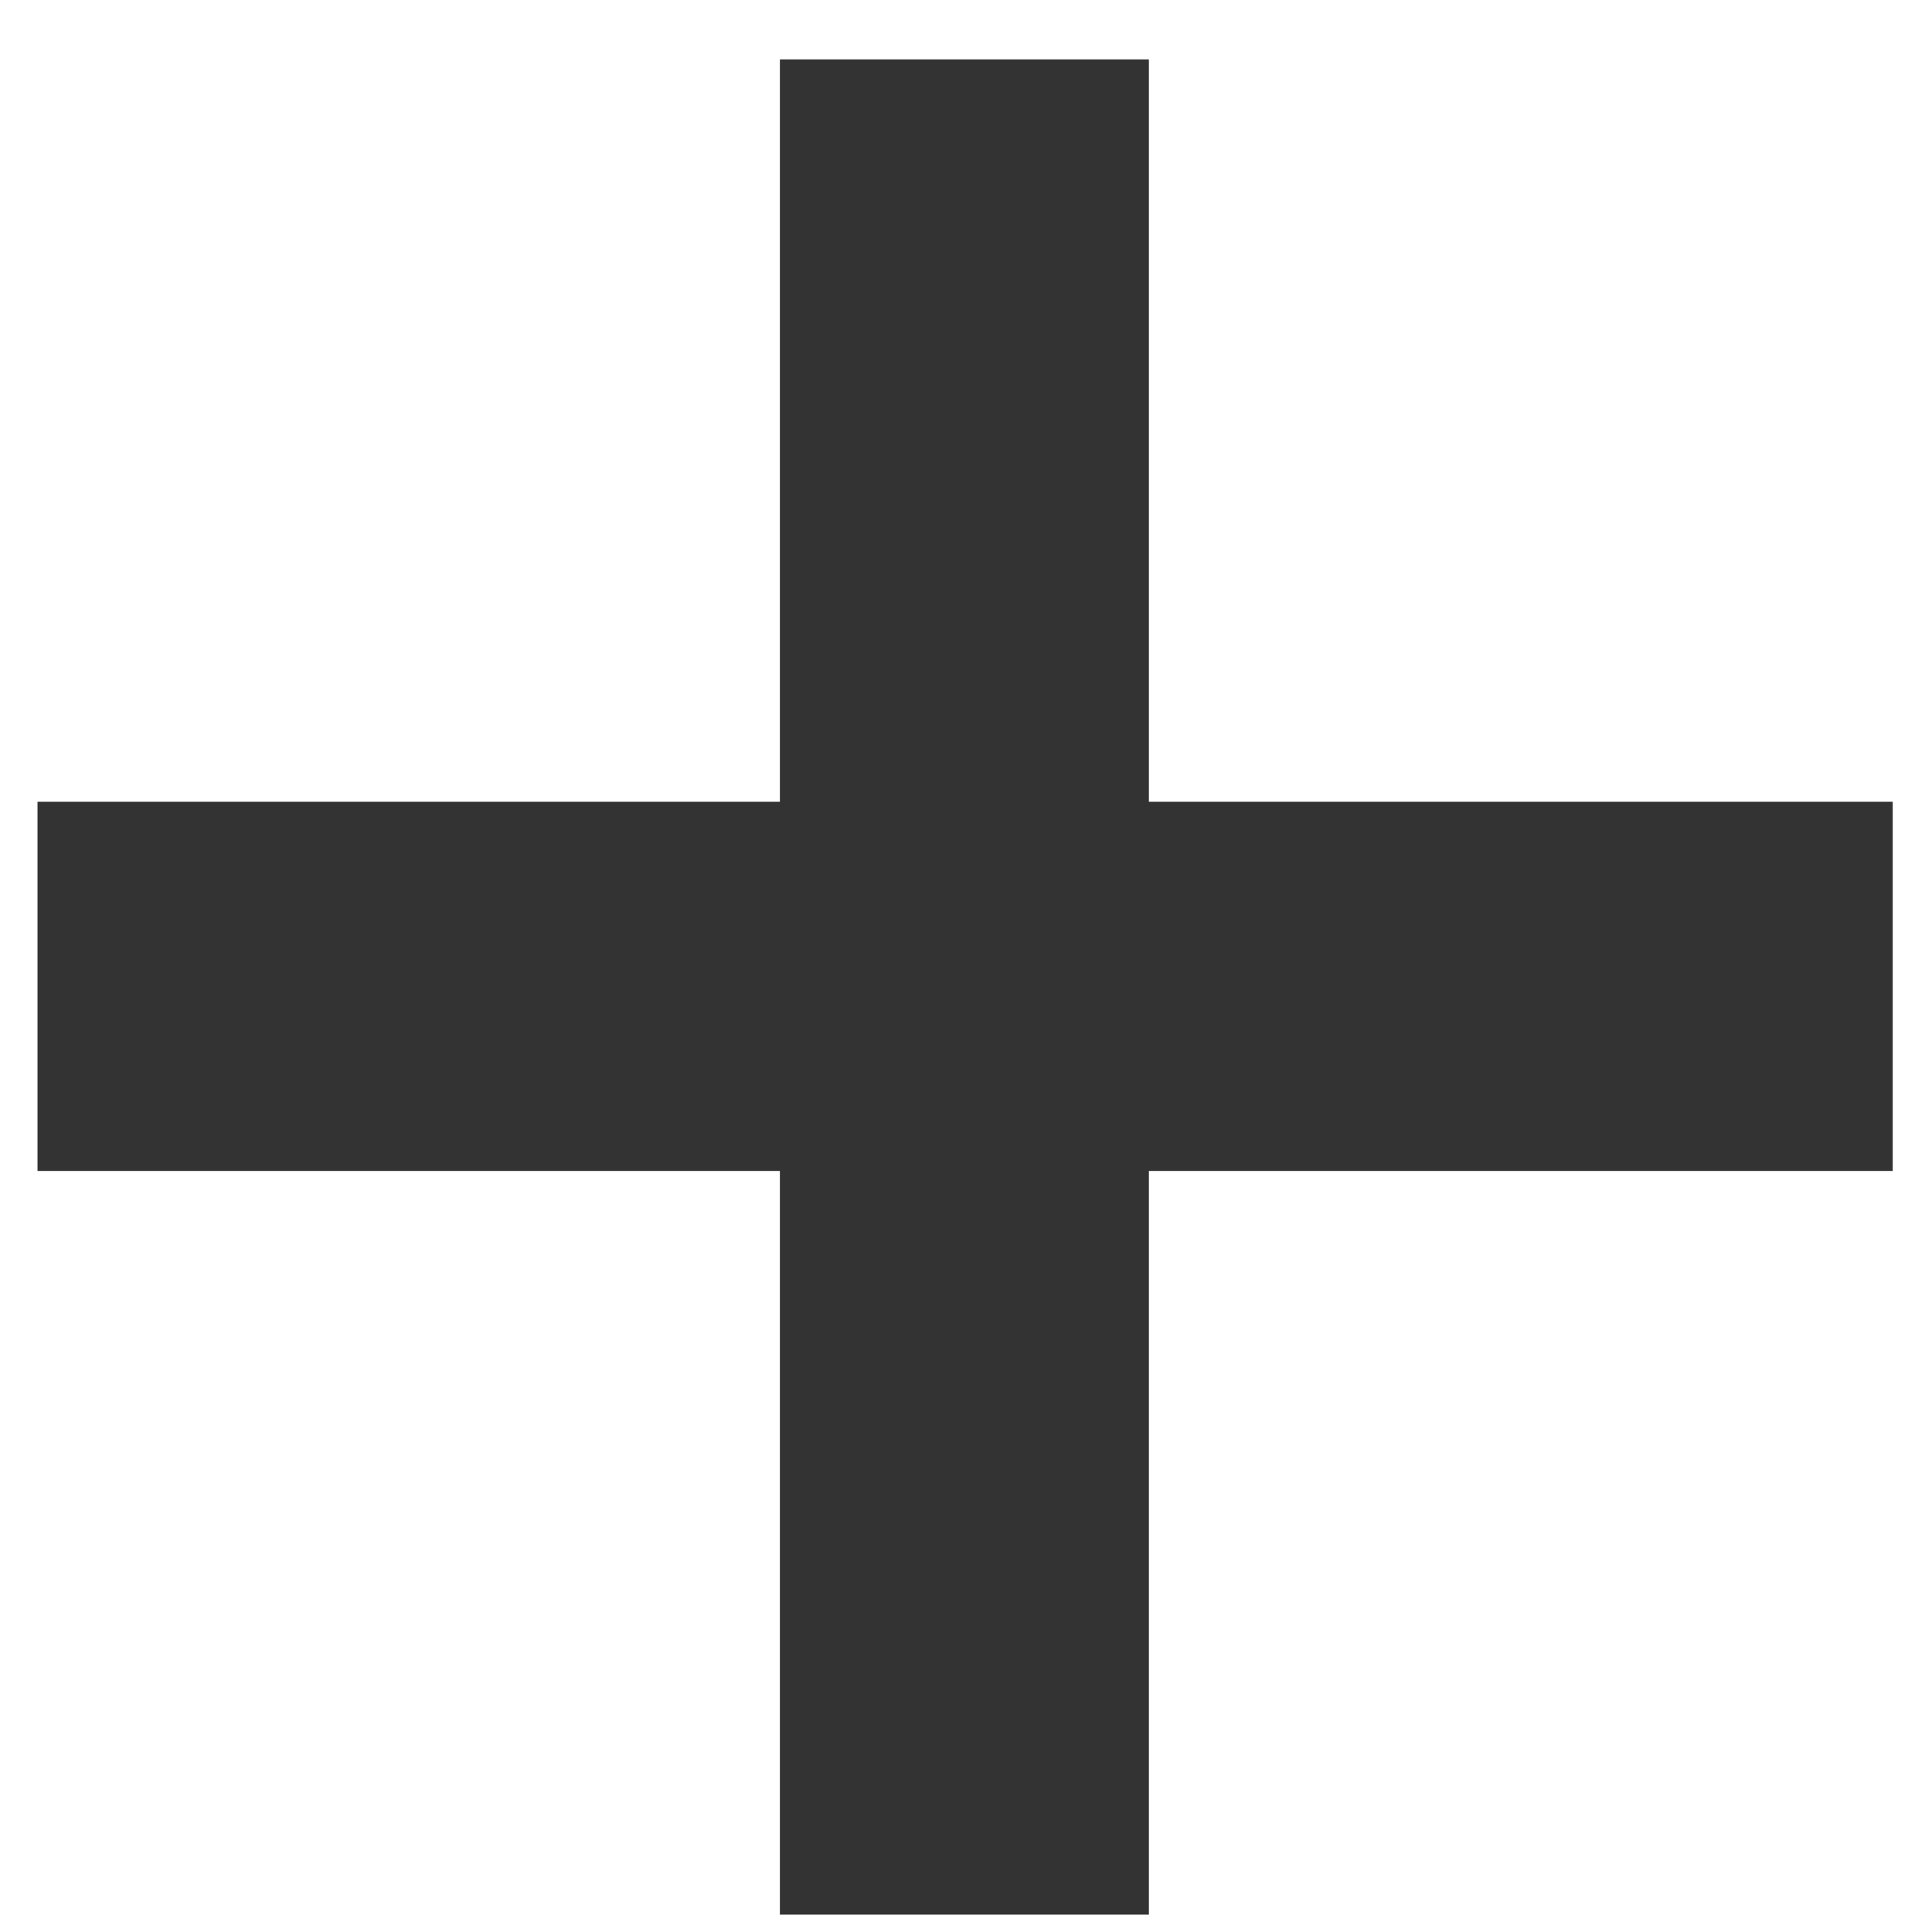 <svg width="12" height="12" viewBox="0 0 12 12" fill="none" xmlns="http://www.w3.org/2000/svg">
<path d="M4.844 11.892V0.369H7.136V11.892H4.844ZM0.233 7.273V4.98H11.756V7.273H0.233Z" fill="#333333"/>
</svg>

